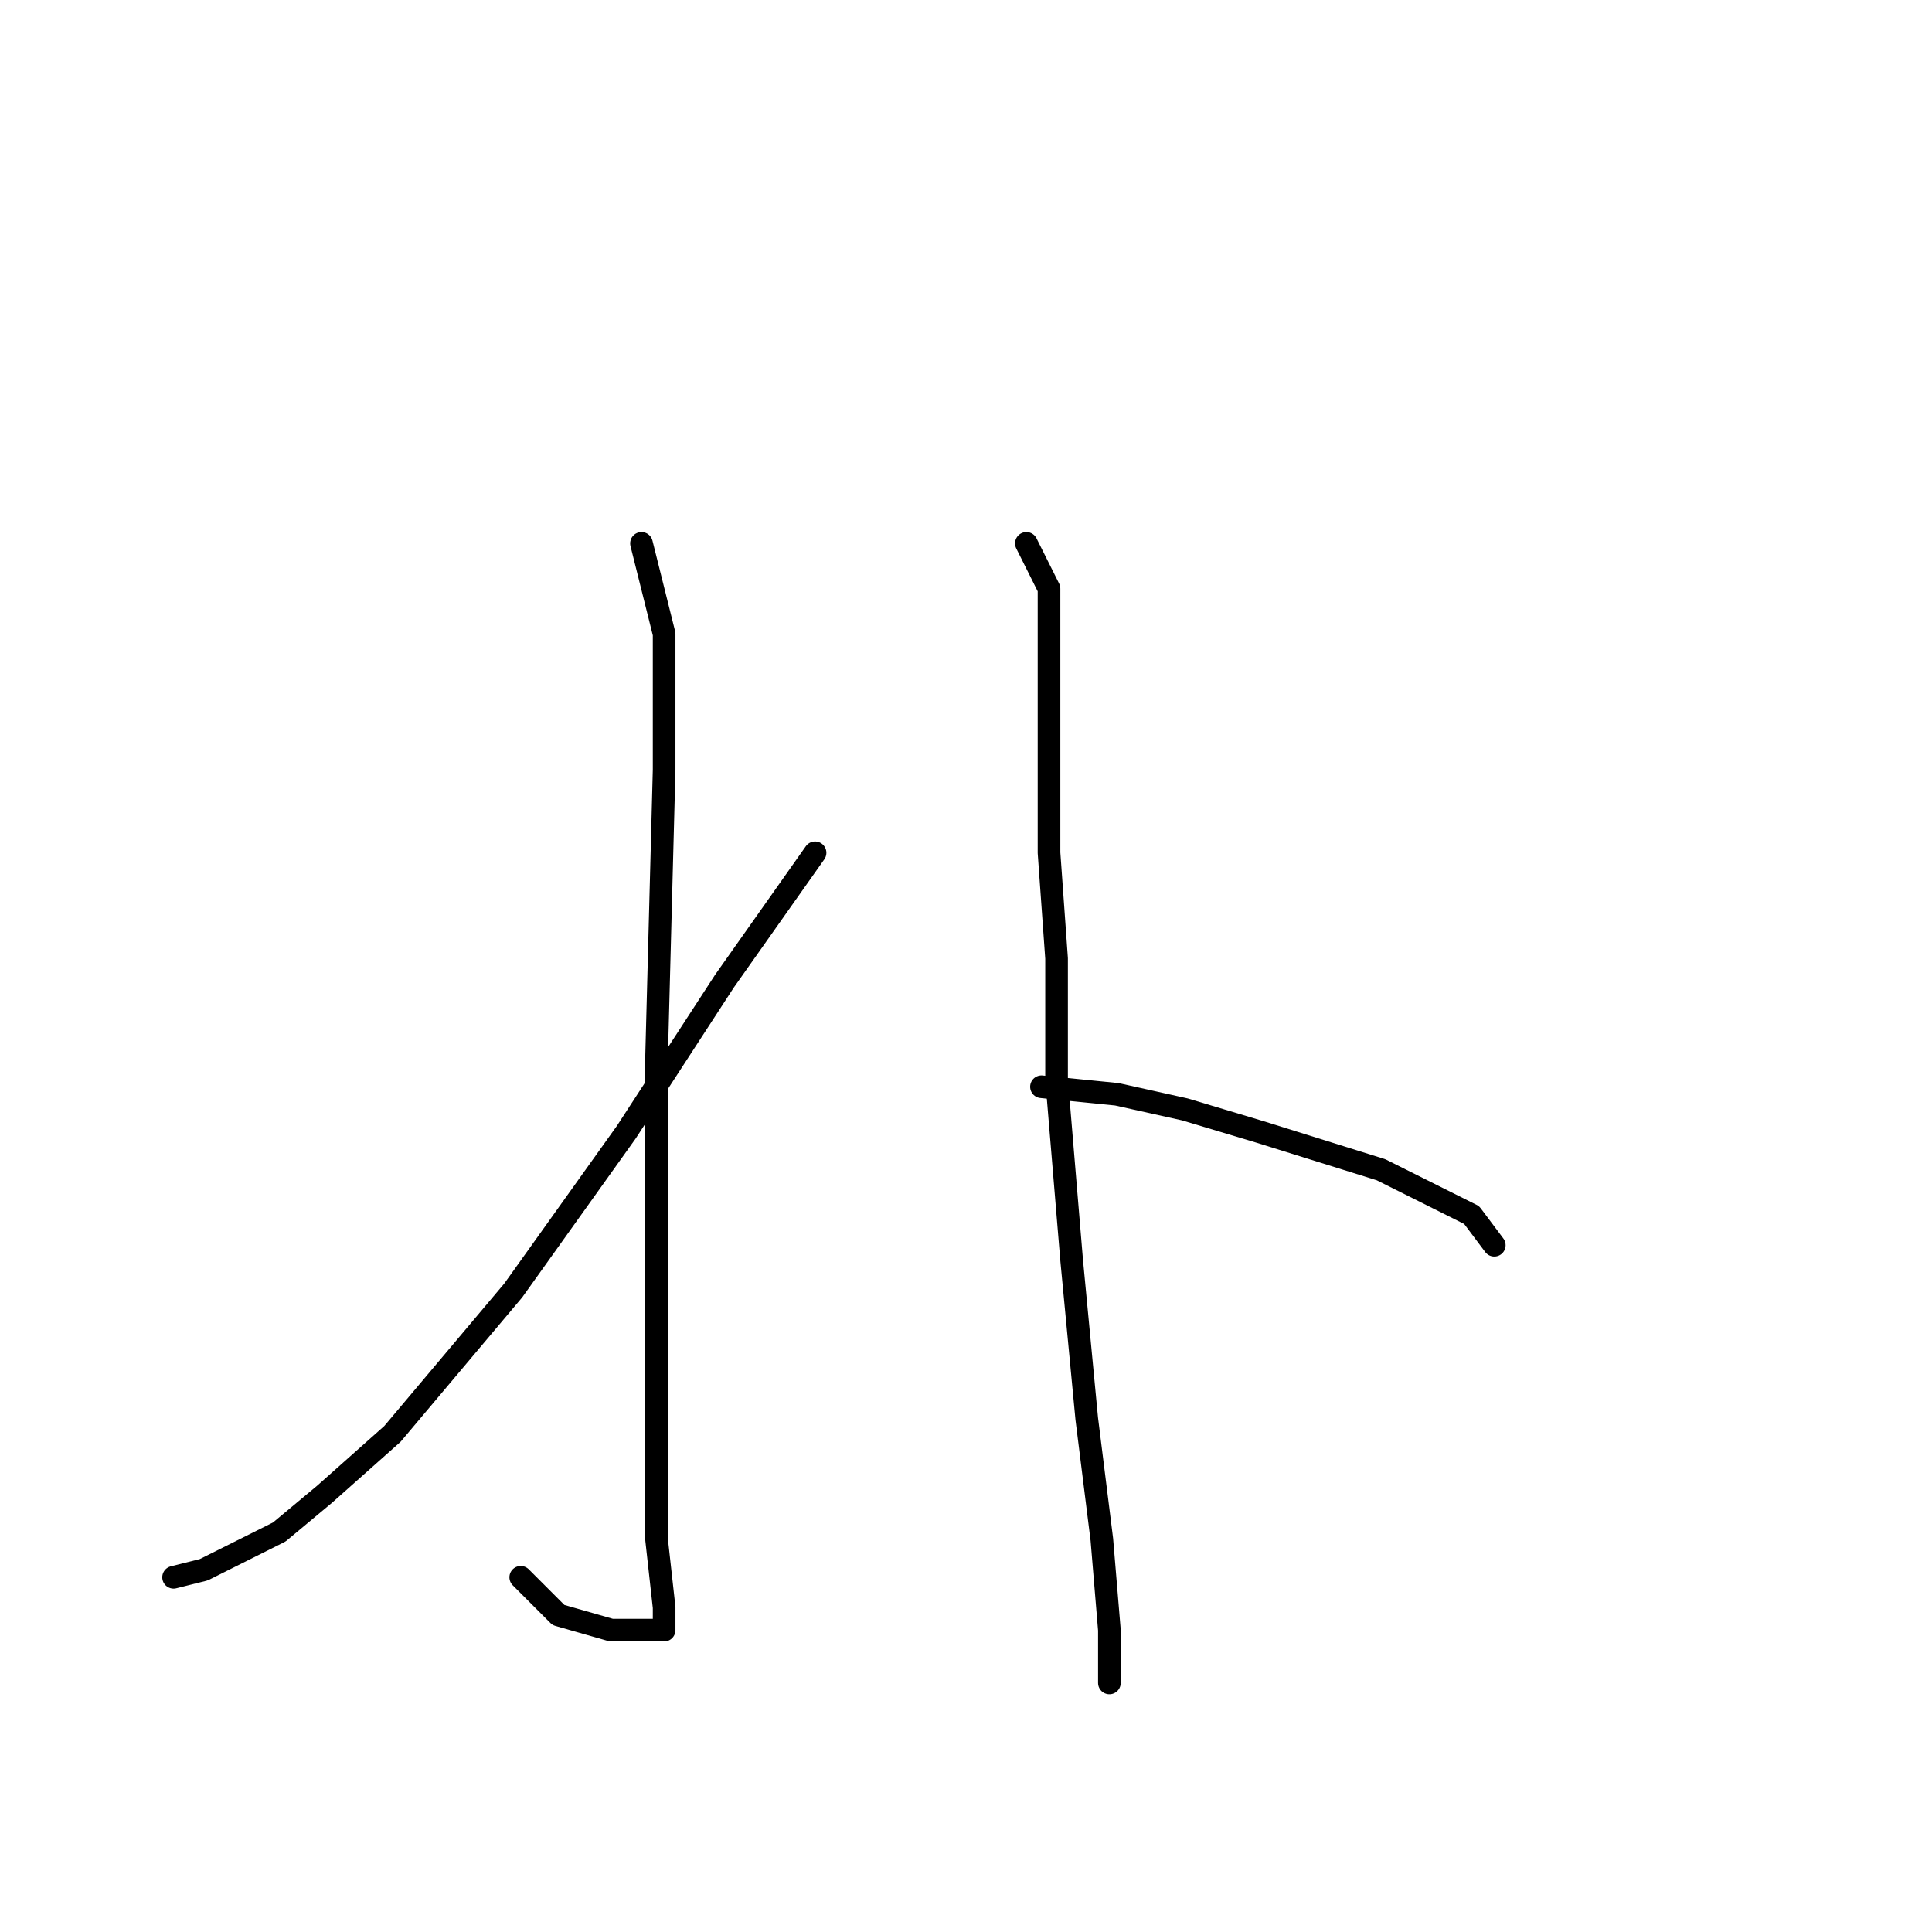 <?xml version="1.0" standalone="no"?>
    <svg width="256" height="256" xmlns="http://www.w3.org/2000/svg" version="1.1">
    <polyline stroke="black" stroke-width="3" stroke-linecap="round" fill="transparent" stroke-linejoin="round" points="85 72 88 84 88 102 87 140 87 168 87 191 87 204 88 213 88 215 88 216 85 216 81 216 74 214 69 209 69 209 " />
        <polyline stroke="black" stroke-width="3" stroke-linecap="round" fill="transparent" stroke-linejoin="round" points="108 113 96 130 83 150 68 171 52 190 43 198 37 203 27 208 23 209 23 209 " />
        <polyline stroke="black" stroke-width="3" stroke-linecap="round" fill="transparent" stroke-linejoin="round" points="136 72 139 78 139 92 139 113 140 127 140 143 142 167 144 188 146 204 147 216 147 222 147 223 147 223 " />
        <polyline stroke="black" stroke-width="3" stroke-linecap="round" fill="transparent" stroke-linejoin="round" points="138 144 148 145 157 147 167 150 183 155 187 157 195 161 198 165 198 165 " />
        </svg>